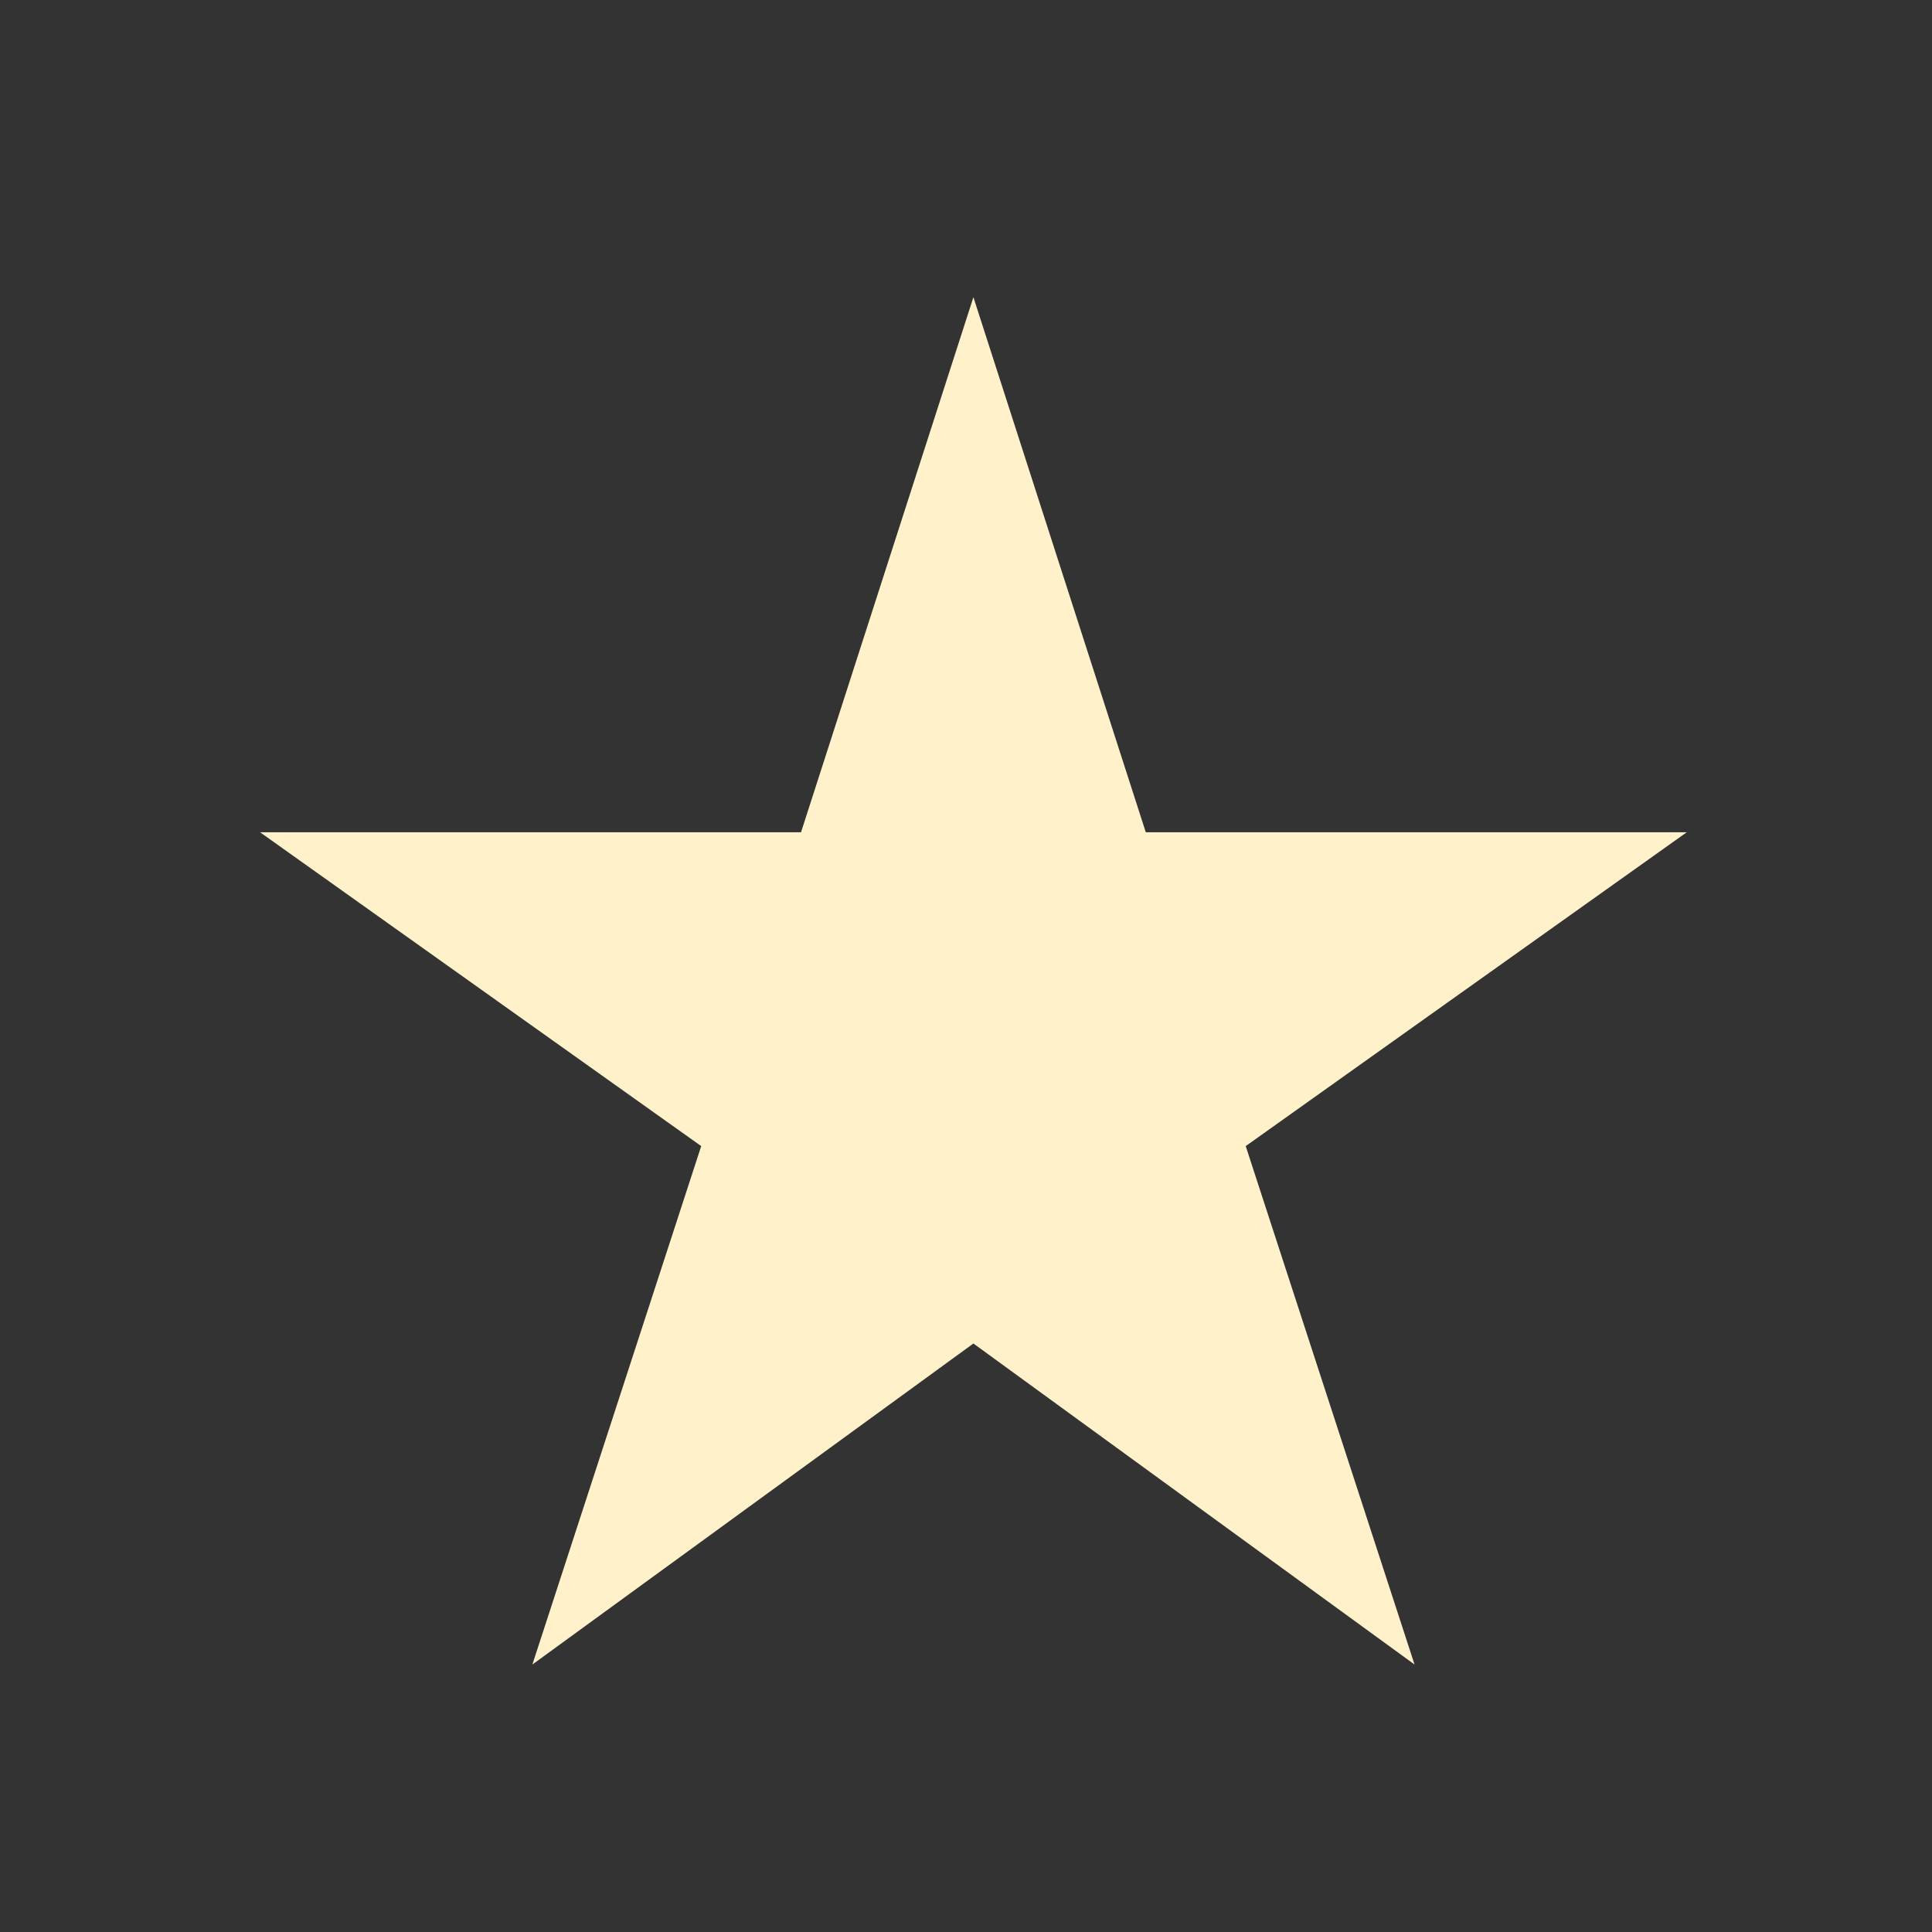 <svg width="18" height="18" viewBox="0 0 18 18" fill="none" xmlns="http://www.w3.org/2000/svg">
<rect x="0" y="0" width="18" height="18" fill="#333333" stroke="none"/>
<path d="M9.069 12.517L13.179 15.508L11.606 10.678L15.715 7.754H10.675L9.069 2.769L7.463 7.754H2.423L6.533 10.678L4.96 15.508L9.069 12.517Z" fill="#FFF2CB"/>
</svg>

